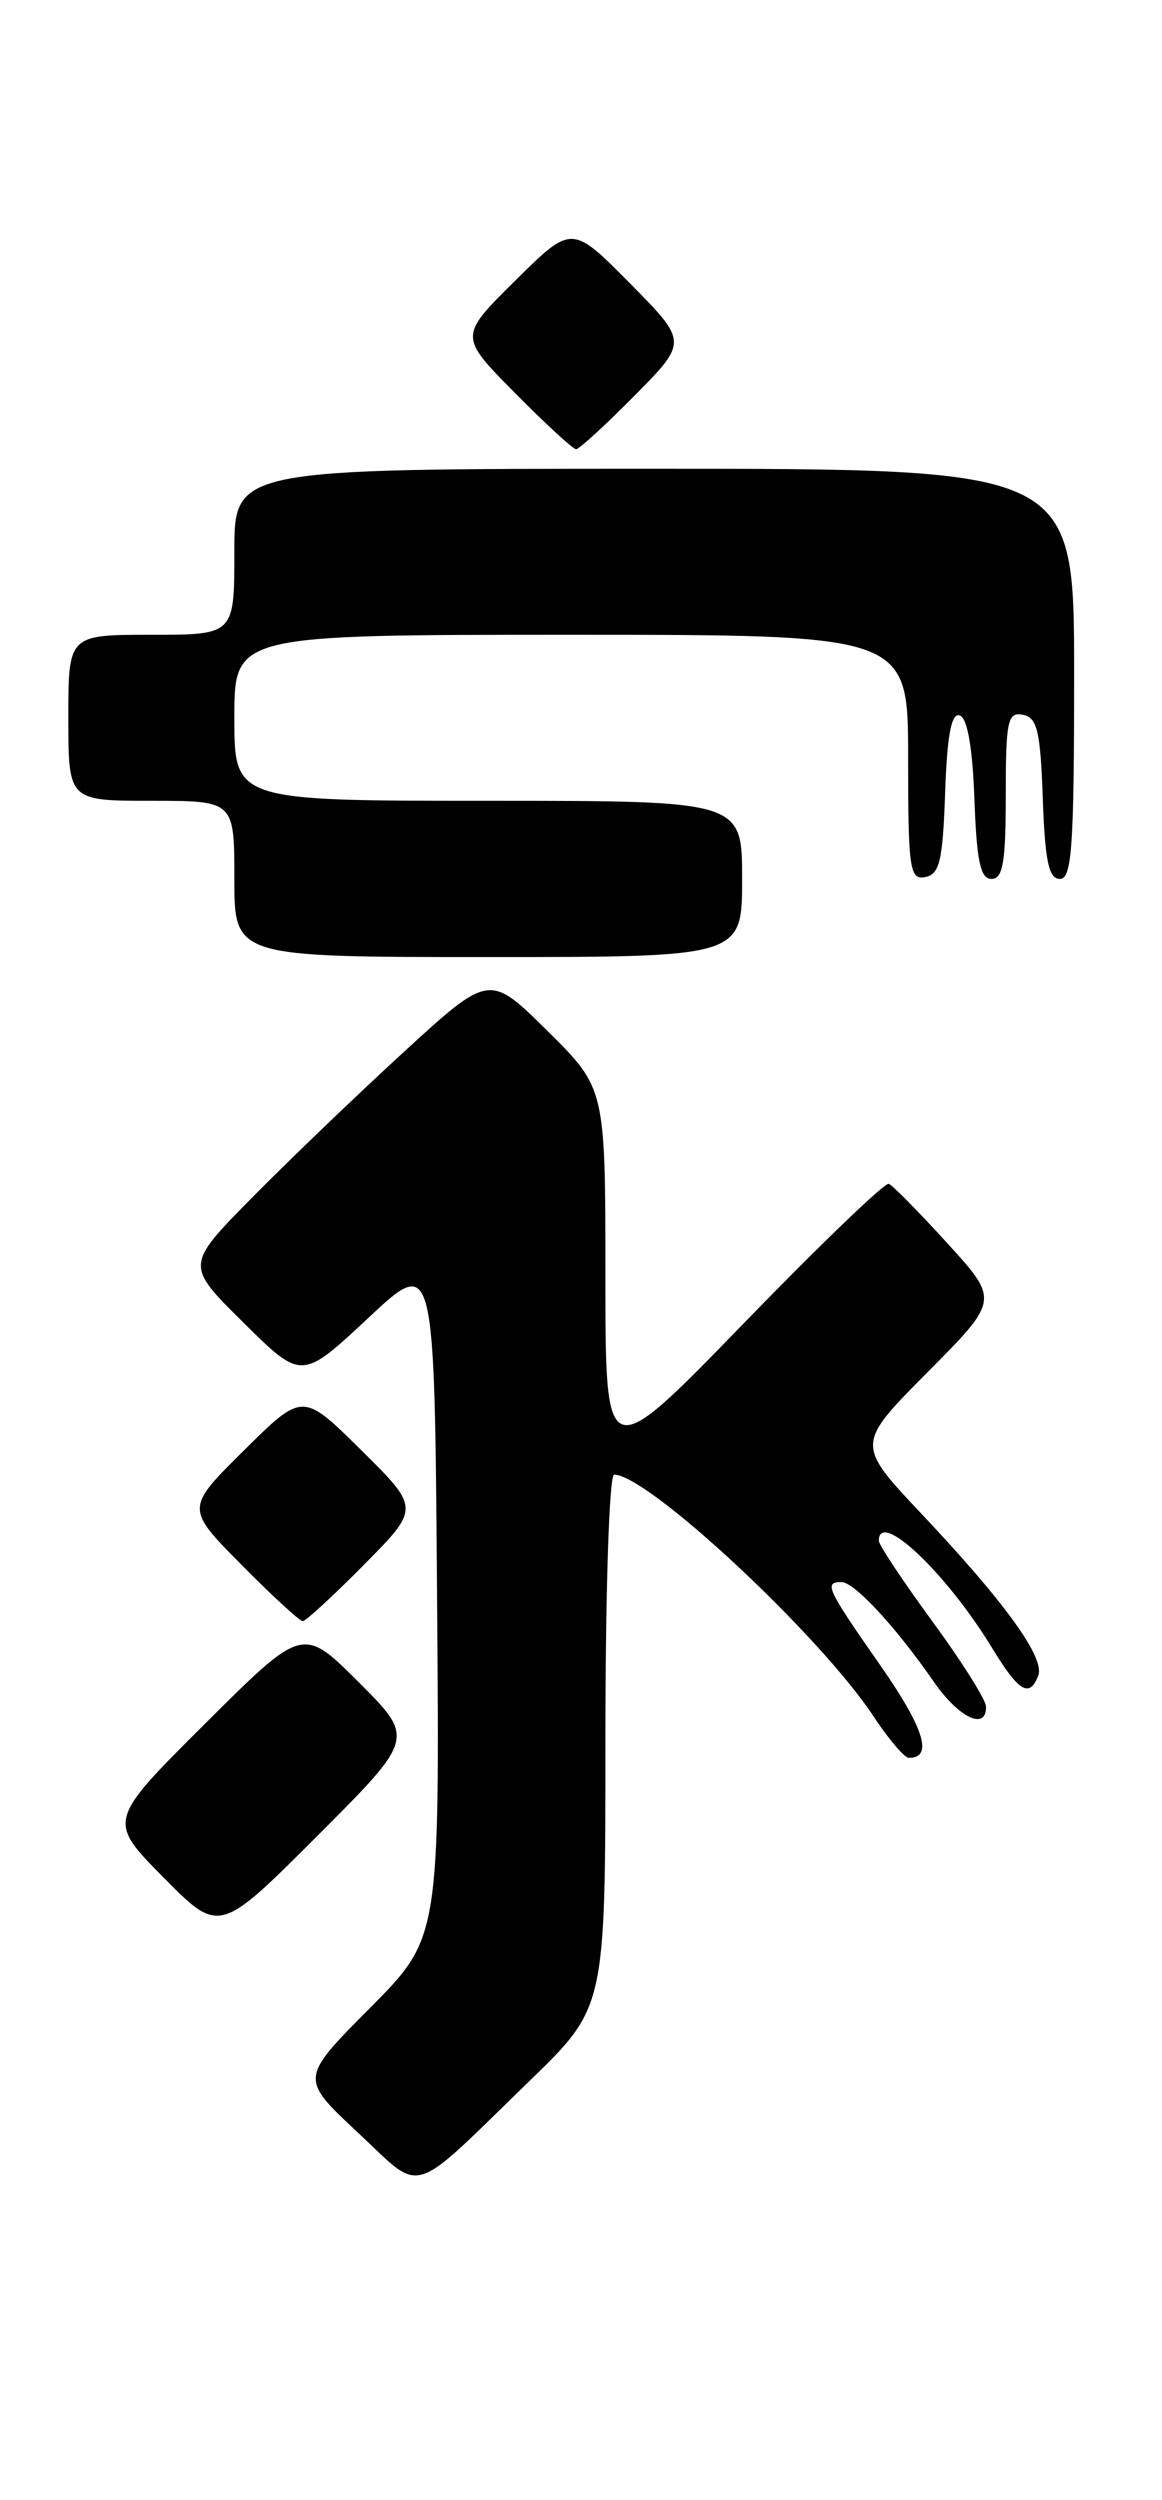 <?xml version="1.0" encoding="UTF-8" standalone="no"?>
<!DOCTYPE svg PUBLIC "-//W3C//DTD SVG 1.1//EN" "http://www.w3.org/Graphics/SVG/1.1/DTD/svg11.dtd" >
<svg xmlns="http://www.w3.org/2000/svg" xmlns:xlink="http://www.w3.org/1999/xlink" version="1.1" viewBox="0 0 119 256">
 <g >
 <path fill="currentColor"
d=" M 54.25 213.06 C 62.00 205.55 62.00 205.55 62.00 178.27 C 62.00 163.01 62.39 151.00 62.89 151.00 C 66.34 151.00 83.94 167.40 89.46 175.75 C 91.00 178.09 92.63 180.00 93.07 180.00 C 95.60 180.00 94.66 176.99 90.12 170.48 C 84.65 162.65 84.35 162.00 86.18 162.00 C 87.49 162.00 91.73 166.57 95.66 172.25 C 98.21 175.92 101.02 177.24 100.98 174.75 C 100.97 174.06 98.49 170.13 95.48 166.02 C 92.47 161.91 90.00 158.19 90.00 157.77 C 90.00 154.51 96.93 161.07 101.60 168.75 C 104.34 173.25 105.44 173.90 106.33 171.57 C 107.03 169.76 102.92 164.07 94.36 155.00 C 87.66 147.89 87.66 147.89 94.99 140.51 C 102.32 133.13 102.32 133.13 97.03 127.32 C 94.12 124.12 91.41 121.37 91.02 121.22 C 90.62 121.06 83.93 127.50 76.15 135.52 C 62.00 150.11 62.00 150.11 62.00 130.77 C 62.00 111.44 62.00 111.44 56.06 105.56 C 50.12 99.68 50.12 99.68 41.31 107.76 C 36.46 112.21 29.46 118.93 25.75 122.70 C 18.99 129.56 18.99 129.56 24.94 135.44 C 30.89 141.33 30.89 141.33 37.70 134.97 C 44.50 128.60 44.50 128.60 44.76 163.51 C 45.03 198.43 45.03 198.43 37.87 205.63 C 30.72 212.83 30.72 212.83 36.61 218.33 C 43.44 224.70 41.73 225.21 54.25 213.06 Z  M 36.75 172.27 C 31.01 166.53 31.01 166.53 21.01 176.49 C 11.01 186.45 11.01 186.45 16.74 192.24 C 22.46 198.03 22.46 198.03 32.47 188.02 C 42.48 178.00 42.48 178.00 36.75 172.27 Z  M 37.28 160.22 C 43.00 154.44 43.00 154.44 37.00 148.50 C 31.00 142.56 31.00 142.56 25.00 148.50 C 19.00 154.44 19.00 154.44 24.72 160.22 C 27.86 163.40 30.69 166.00 31.00 166.00 C 31.31 166.00 34.14 163.40 37.28 160.22 Z  M 76.00 90.00 C 76.00 82.00 76.00 82.00 50.00 82.00 C 24.00 82.00 24.00 82.00 24.00 73.50 C 24.00 65.00 24.00 65.00 58.50 65.00 C 93.00 65.00 93.00 65.00 93.00 77.57 C 93.00 89.01 93.16 90.12 94.75 89.81 C 96.22 89.53 96.55 88.15 96.79 81.17 C 97.00 75.22 97.43 72.97 98.29 73.26 C 99.07 73.52 99.60 76.56 99.79 81.83 C 100.02 88.19 100.40 90.00 101.54 90.00 C 102.71 90.00 103.00 88.28 103.00 81.43 C 103.00 73.80 103.19 72.89 104.75 73.19 C 106.22 73.47 106.55 74.85 106.79 81.76 C 107.02 88.18 107.40 90.00 108.54 90.00 C 109.77 90.00 110.00 86.74 110.00 69.00 C 110.00 48.00 110.00 48.00 67.00 48.00 C 24.00 48.00 24.00 48.00 24.00 56.50 C 24.00 65.00 24.00 65.00 15.50 65.00 C 7.00 65.00 7.00 65.00 7.00 73.50 C 7.00 82.00 7.00 82.00 15.50 82.00 C 24.00 82.00 24.00 82.00 24.00 90.00 C 24.00 98.00 24.00 98.00 50.00 98.00 C 76.00 98.00 76.00 98.00 76.00 90.00 Z  M 65.00 40.50 C 70.43 35.00 70.43 35.00 64.50 29.00 C 58.56 23.00 58.56 23.00 52.78 28.72 C 47.00 34.44 47.00 34.44 52.72 40.22 C 55.86 43.40 58.69 46.00 59.00 46.00 C 59.31 46.00 62.01 43.52 65.00 40.50 Z "/>
</g>
</svg>